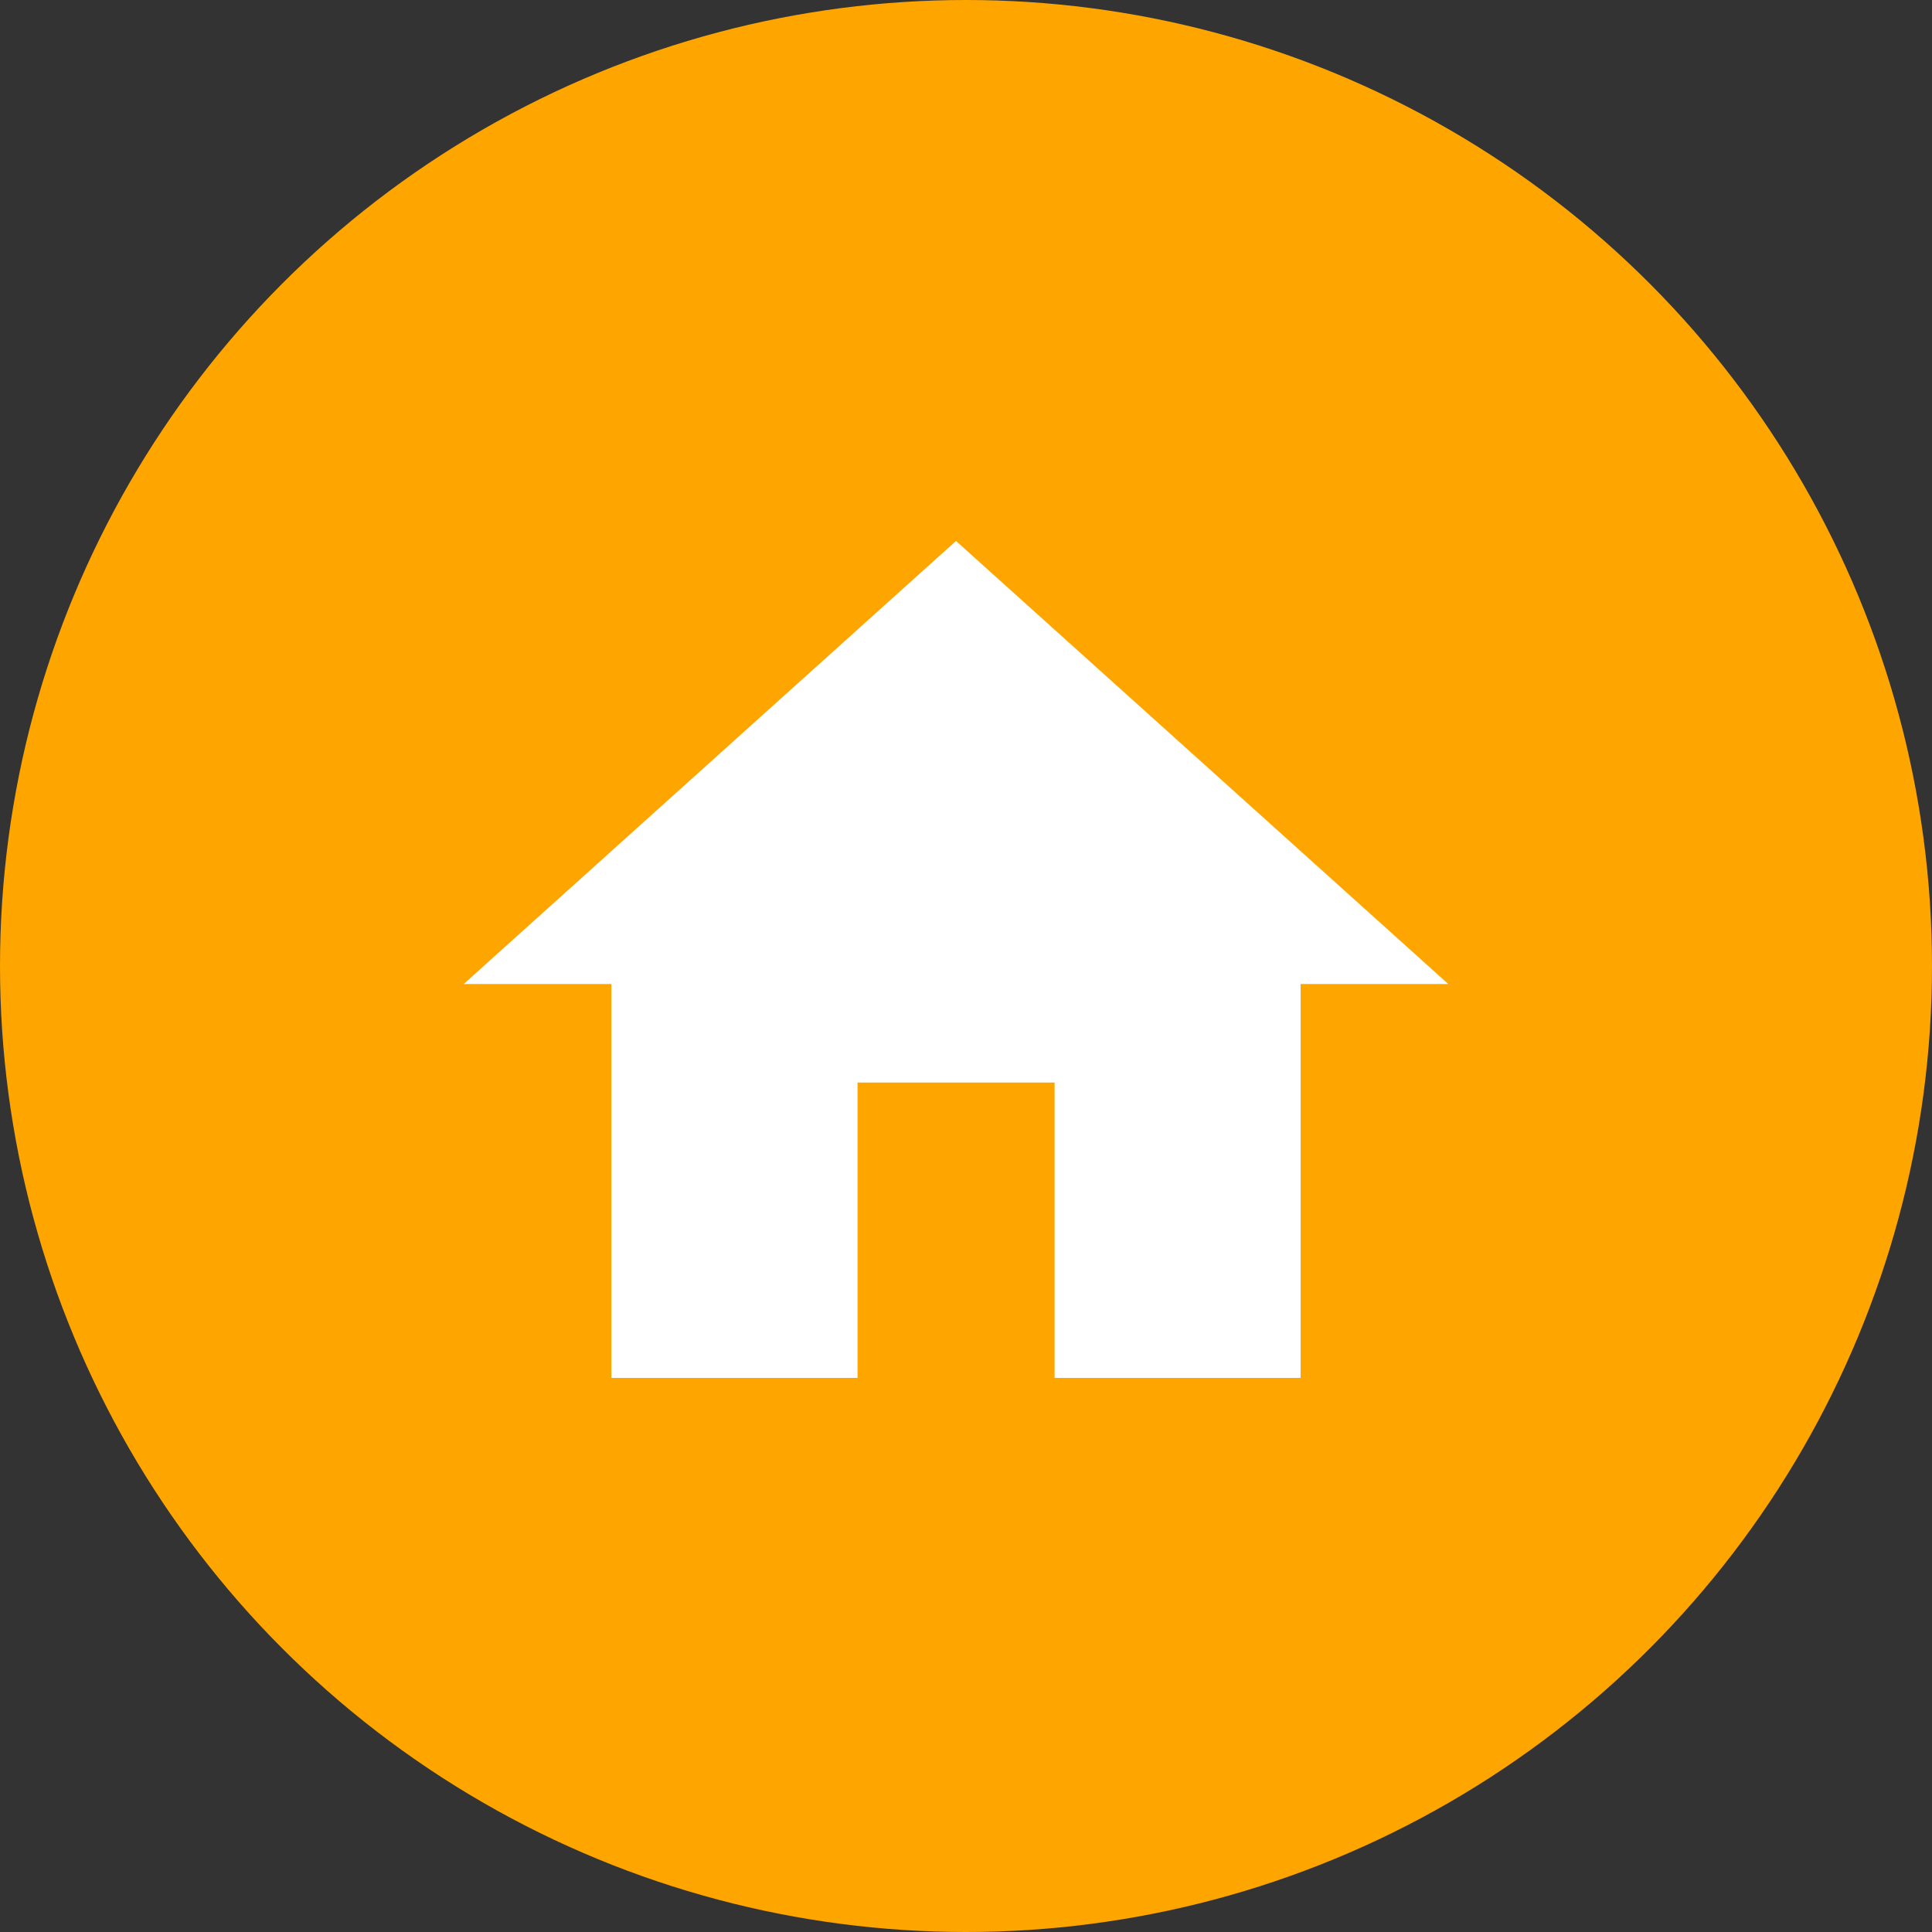 <svg xmlns="http://www.w3.org/2000/svg" width="50" height="50" viewBox="0 0 50 50">
  <rect x="0" y="0" width="50" height="50" fill="#333333" stroke="none"/>
  <g id="Groupe_232" data-name="Groupe 232" transform="translate(0.344 0.066)">
    <circle id="Ellipse_188" data-name="Ellipse 188" cx="25" cy="25" r="25" transform="translate(-0.344 -0.066)" fill="#fea500"/>
    <path id="Icon_material-home" data-name="Icon material-home" d="M13.193,26.16V18.516h5.1V26.16H24.66V15.967h3.822L15.741,4.5,3,15.967H6.822V26.16Z" transform="translate(8.656 9.434)" fill="#fff"/>
  </g>
</svg>
